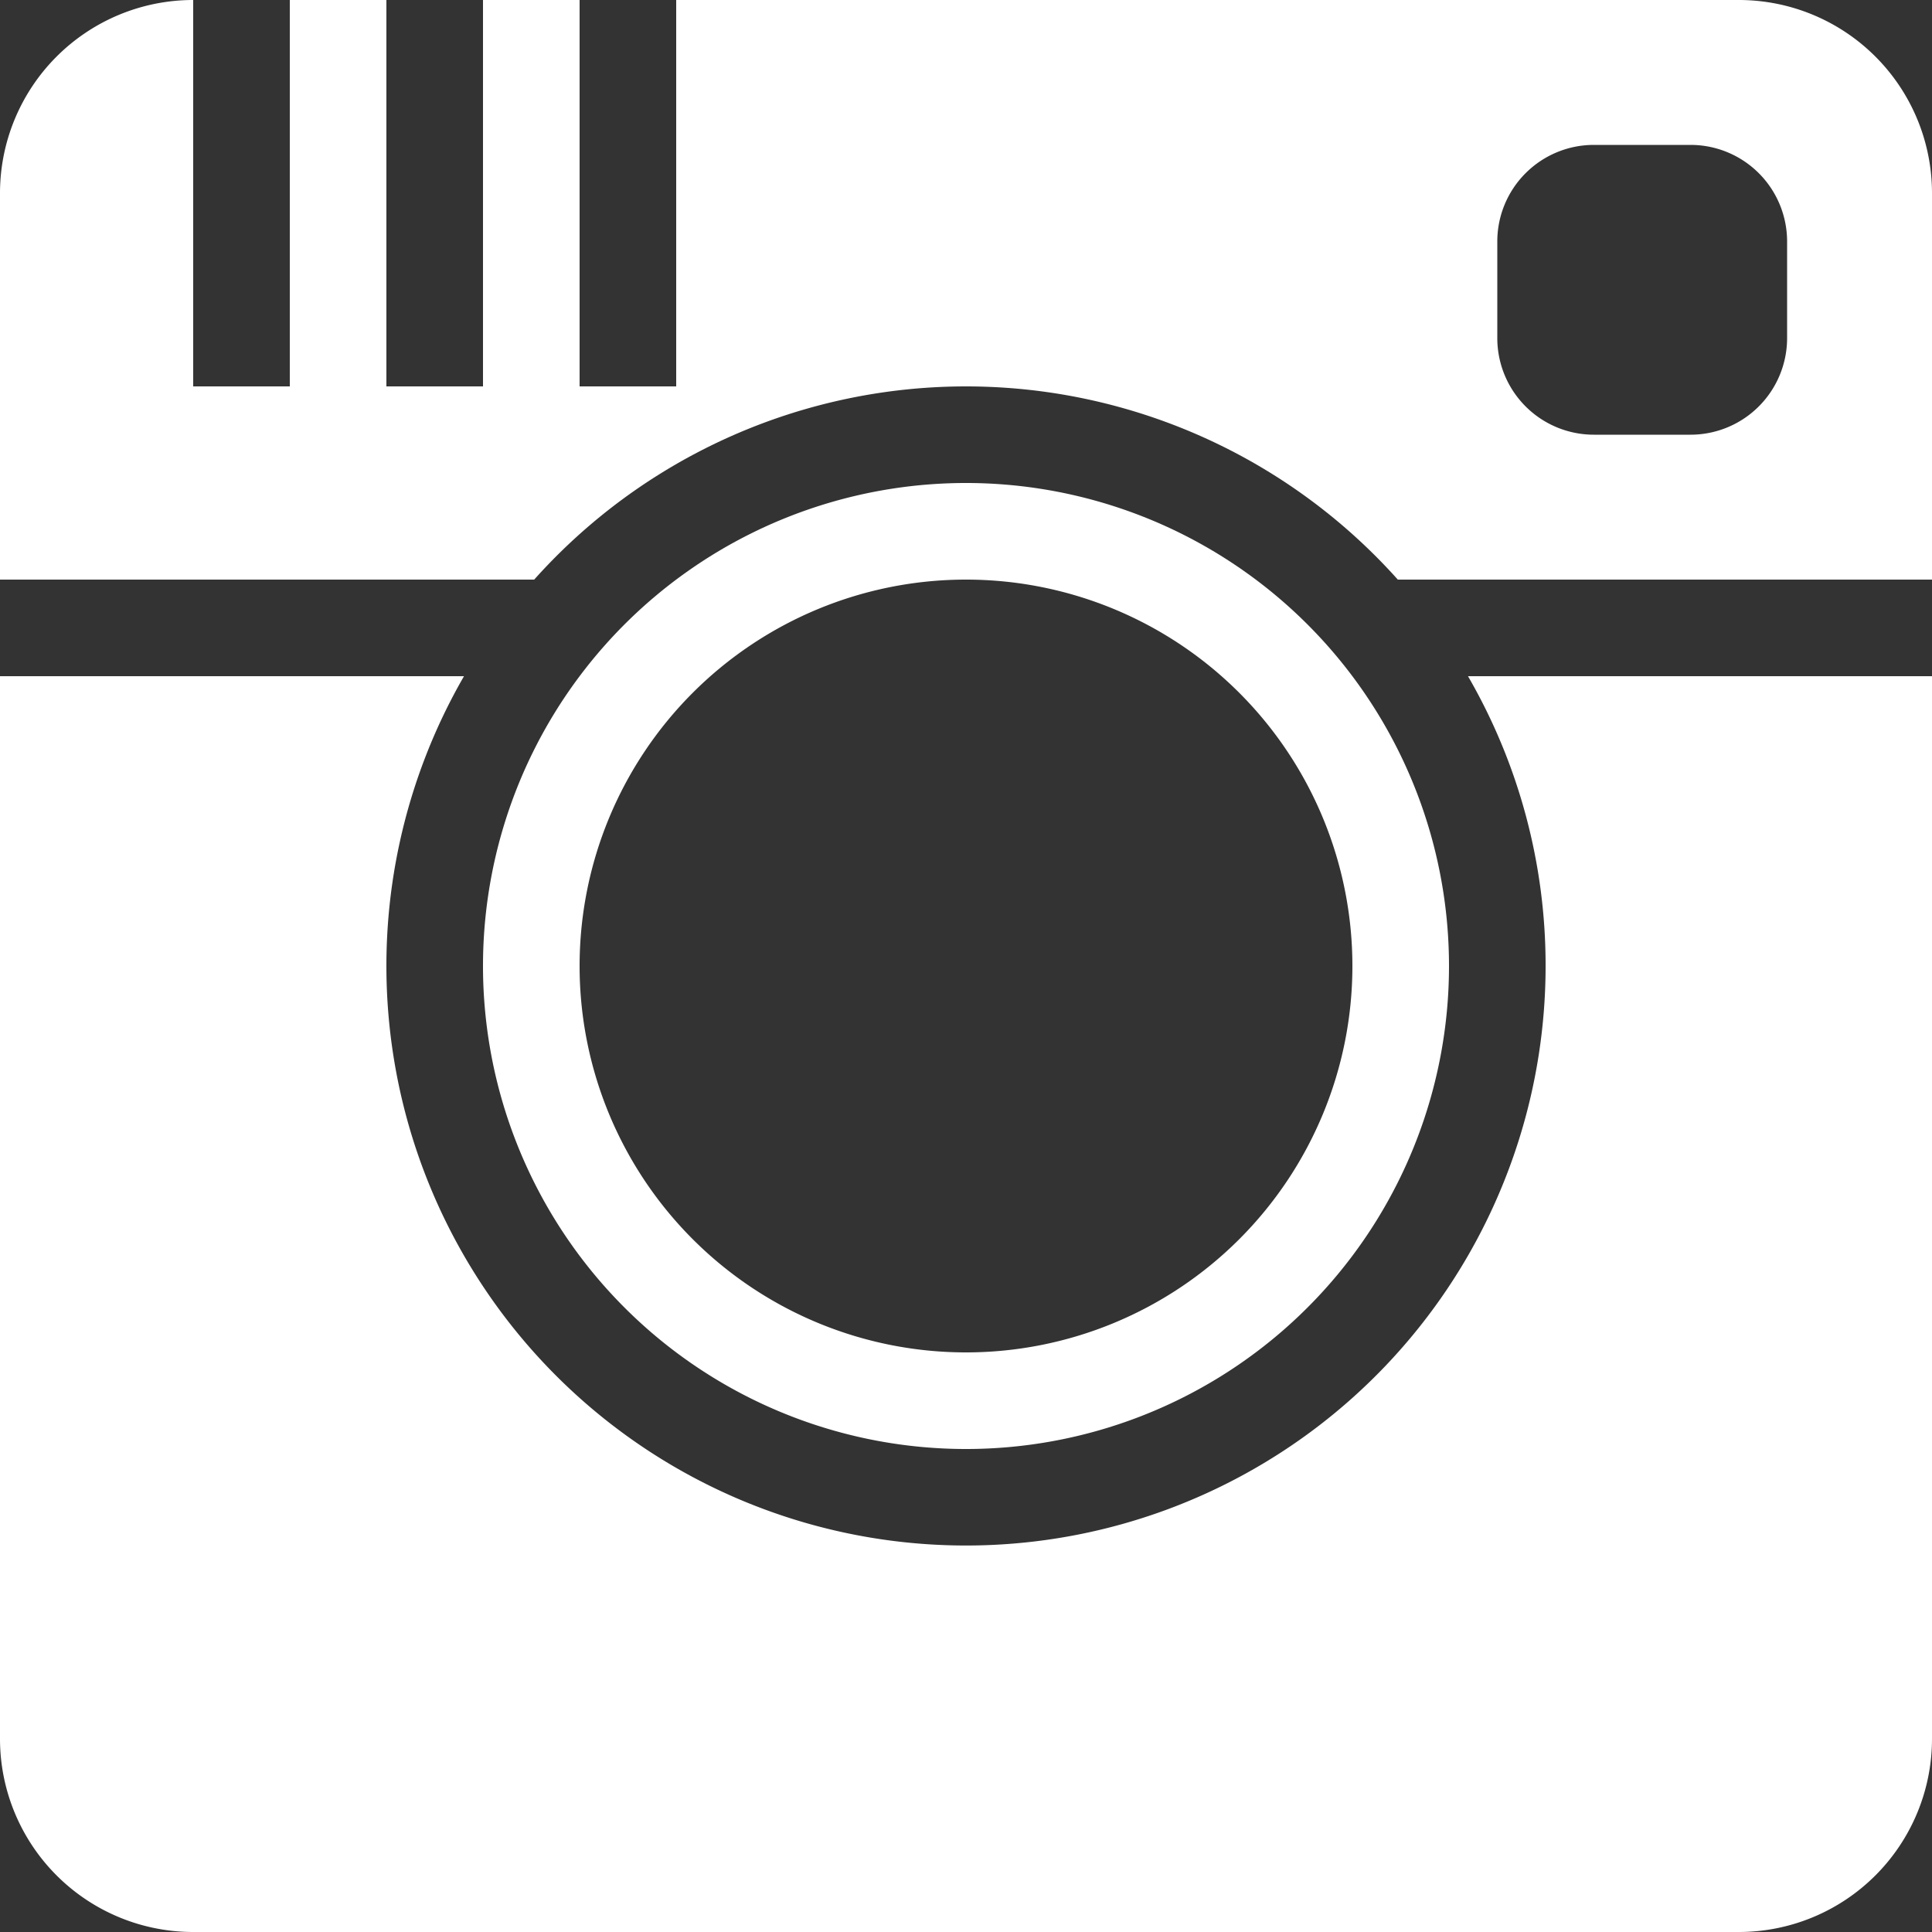 <svg xmlns="http://www.w3.org/2000/svg" width="60" height="60" viewBox="0 0 60 60">
  <rect x="0" y="0" width="60" height="60" fill="#333333" stroke="none"/>
  <defs>
    <style>
      .cls-1 {
        fill: #fff;
        fill-rule: evenodd;
      }
    </style>
  </defs>
  <path id="Ig" class="cls-1" d="M1660,777h0a15,15,0,0,0-24,0h0a15,15,0,1,0,24,0h0Zm-12,21a12,12,0,1,1,12-12A12,12,0,0,1,1648,798Zm18-12a18,18,0,1,1-33.59-9H1618v33a6,6,0,0,0,6,6h48a6,6,0,0,0,6-6V777h-14.41A17.931,17.931,0,0,1,1666,786Zm6-30h-33v12h-3V756h-3v12h-3V756h-3v12h-3V756a6,6,0,0,0-6,6v12h16.59a17.986,17.986,0,0,1,26.82,0H1678V762A6,6,0,0,0,1672,756Zm1.5,10.5a3,3,0,0,1-3,3h-3a3,3,0,0,1-3-3v-3a3,3,0,0,1,3-3h3a3,3,0,0,1,3,3v3Z" transform="translate(-1618 -756)"/>
</svg>
